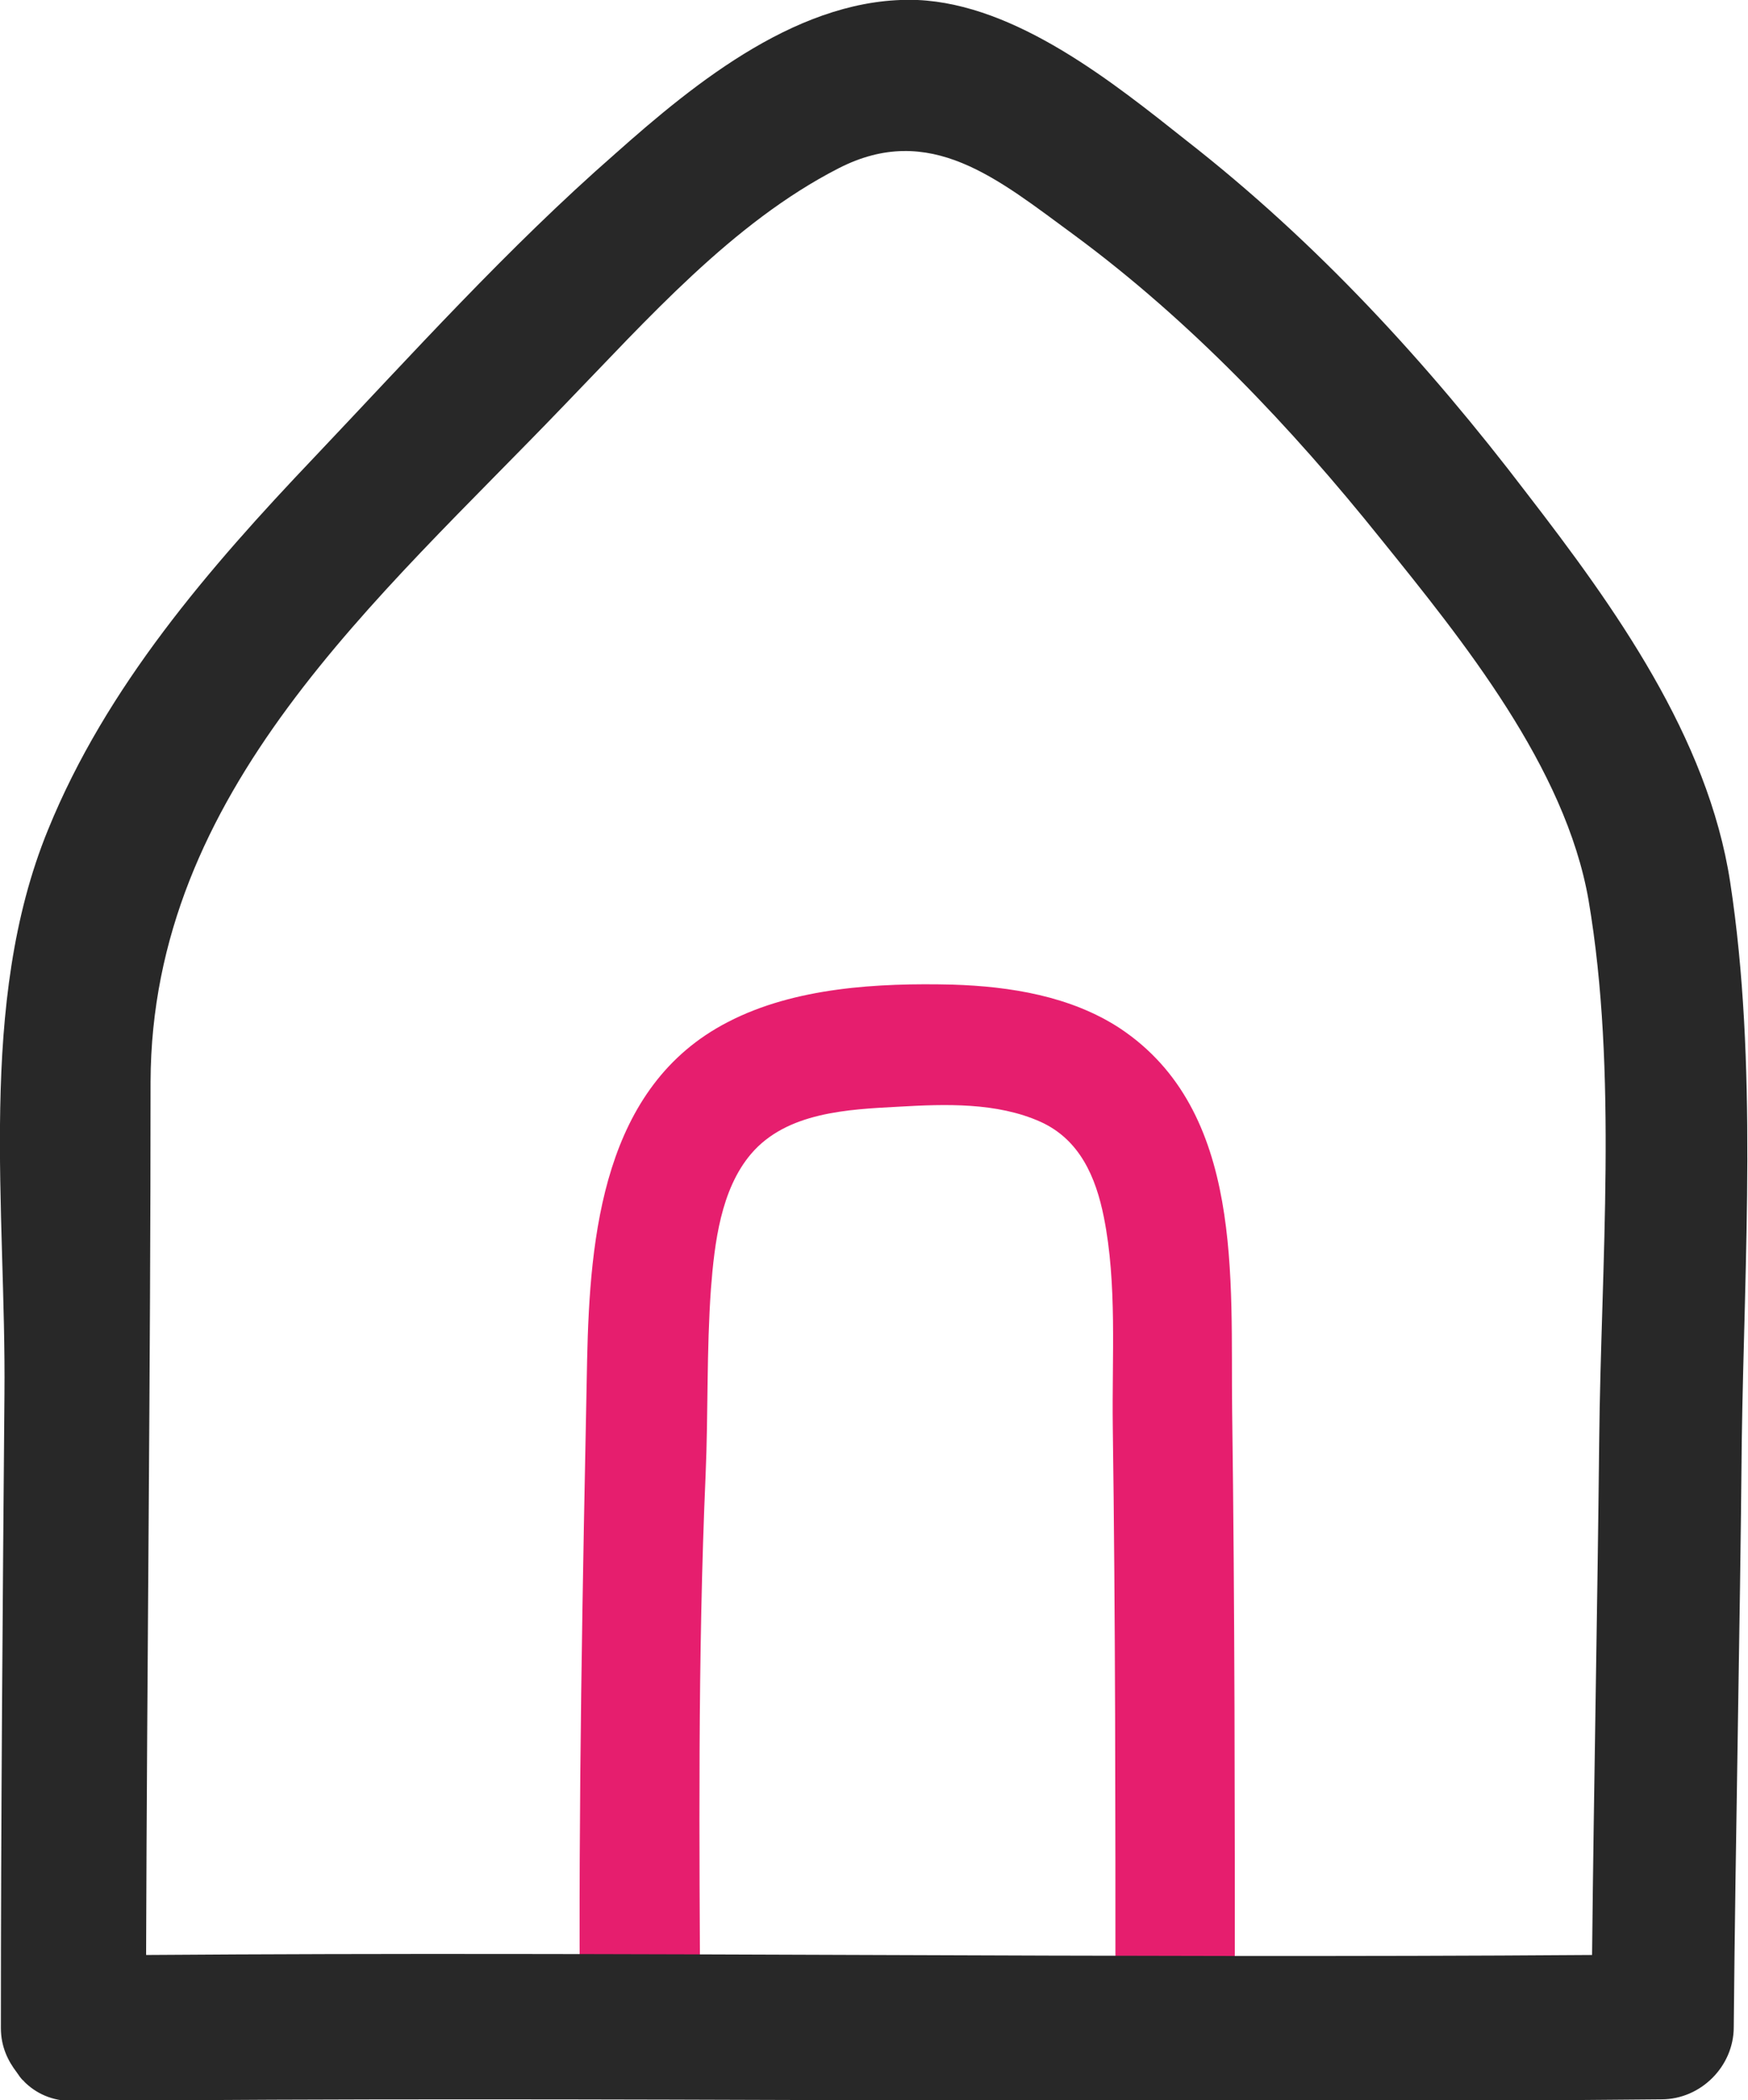 <?xml version="1.0" encoding="utf-8"?>
<!-- Generator: Adobe Illustrator 26.0.1, SVG Export Plug-In . SVG Version: 6.00 Build 0)  -->
<svg version="1.1" id="레이어_1" xmlns="http://www.w3.org/2000/svg" xmlns:xlink="http://www.w3.org/1999/xlink" x="0px"
	 y="0px" viewBox="0 0 19.62 23.57" style="enable-background:new 0 0 19.62 23.57;" xml:space="preserve">
<style type="text/css">
	.st0{fill:#E61E6E;}
	.st1{fill:#282828;}
</style>
<g>
	<g>
		<g>
			<path class="st0" d="M13.86,22.52c0-2.23,0-4.46-0.03-6.69c-0.02-1.47,0.14-3.36-1.26-4.29c-0.55-0.36-1.23-0.47-1.88-0.49
				c-0.83-0.02-1.77,0.03-2.52,0.42c-1.4,0.72-1.55,2.39-1.58,3.79c-0.05,2.49-0.1,4.98-0.08,7.47c0.01,0.87,1.36,0.87,1.35,0
				c-0.01-2.06-0.03-4.12,0.06-6.18c0.03-0.7,0.01-1.39,0.06-2.09c0.04-0.51,0.11-1.11,0.45-1.51c0.4-0.47,1.09-0.5,1.66-0.53
				c0.52-0.03,1.1-0.05,1.59,0.17c0.44,0.2,0.62,0.62,0.71,1.07c0.15,0.75,0.09,1.57,0.1,2.34c0.03,2.17,0.03,4.34,0.03,6.51
				C12.51,23.39,13.86,23.39,13.86,22.52L13.86,22.52z"/>
		</g>
	</g>
	<path class="st1" d="M19.42,9.9c-0.25-1.63-1.3-3.09-2.28-4.36c-1.12-1.47-2.36-2.82-3.82-3.96C12.5,0.93,11.41,0.05,10.3,0
		C9-0.05,7.81,0.92,6.9,1.73C5.7,2.78,4.62,3.98,3.52,5.14C2.35,6.37,1.19,7.71,0.54,9.31c-0.8,1.95-0.47,4.27-0.49,6.34
		c-0.02,2.37-0.04,4.74-0.04,7.11c0,0.21,0.08,0.37,0.18,0.5c0.02,0.03,0.04,0.06,0.07,0.09c0,0,0.01,0,0.01,0.01
		c0.13,0.13,0.31,0.22,0.55,0.22c5.94-0.06,11.89,0.04,17.83-0.02c0.44,0,0.81-0.37,0.81-0.81c0.02-2.19,0.07-4.39,0.09-6.58
		C19.58,14.11,19.73,11.93,19.42,9.9z M1.64,21.94c0.01-3.27,0.05-6.54,0.05-9.8c0.01-3.26,2.55-5.41,4.65-7.6
		C7.26,3.59,8.22,2.5,9.41,1.89c1.03-0.53,1.79,0.12,2.65,0.75c1.3,0.96,2.43,2.15,3.44,3.41c0.92,1.14,2.07,2.56,2.33,4.05
		c0.33,1.94,0.14,4.09,0.12,6.06c-0.02,1.93-0.06,3.85-0.08,5.78C12.45,21.98,7.05,21.9,1.64,21.94z"/>
</g>
</svg>
